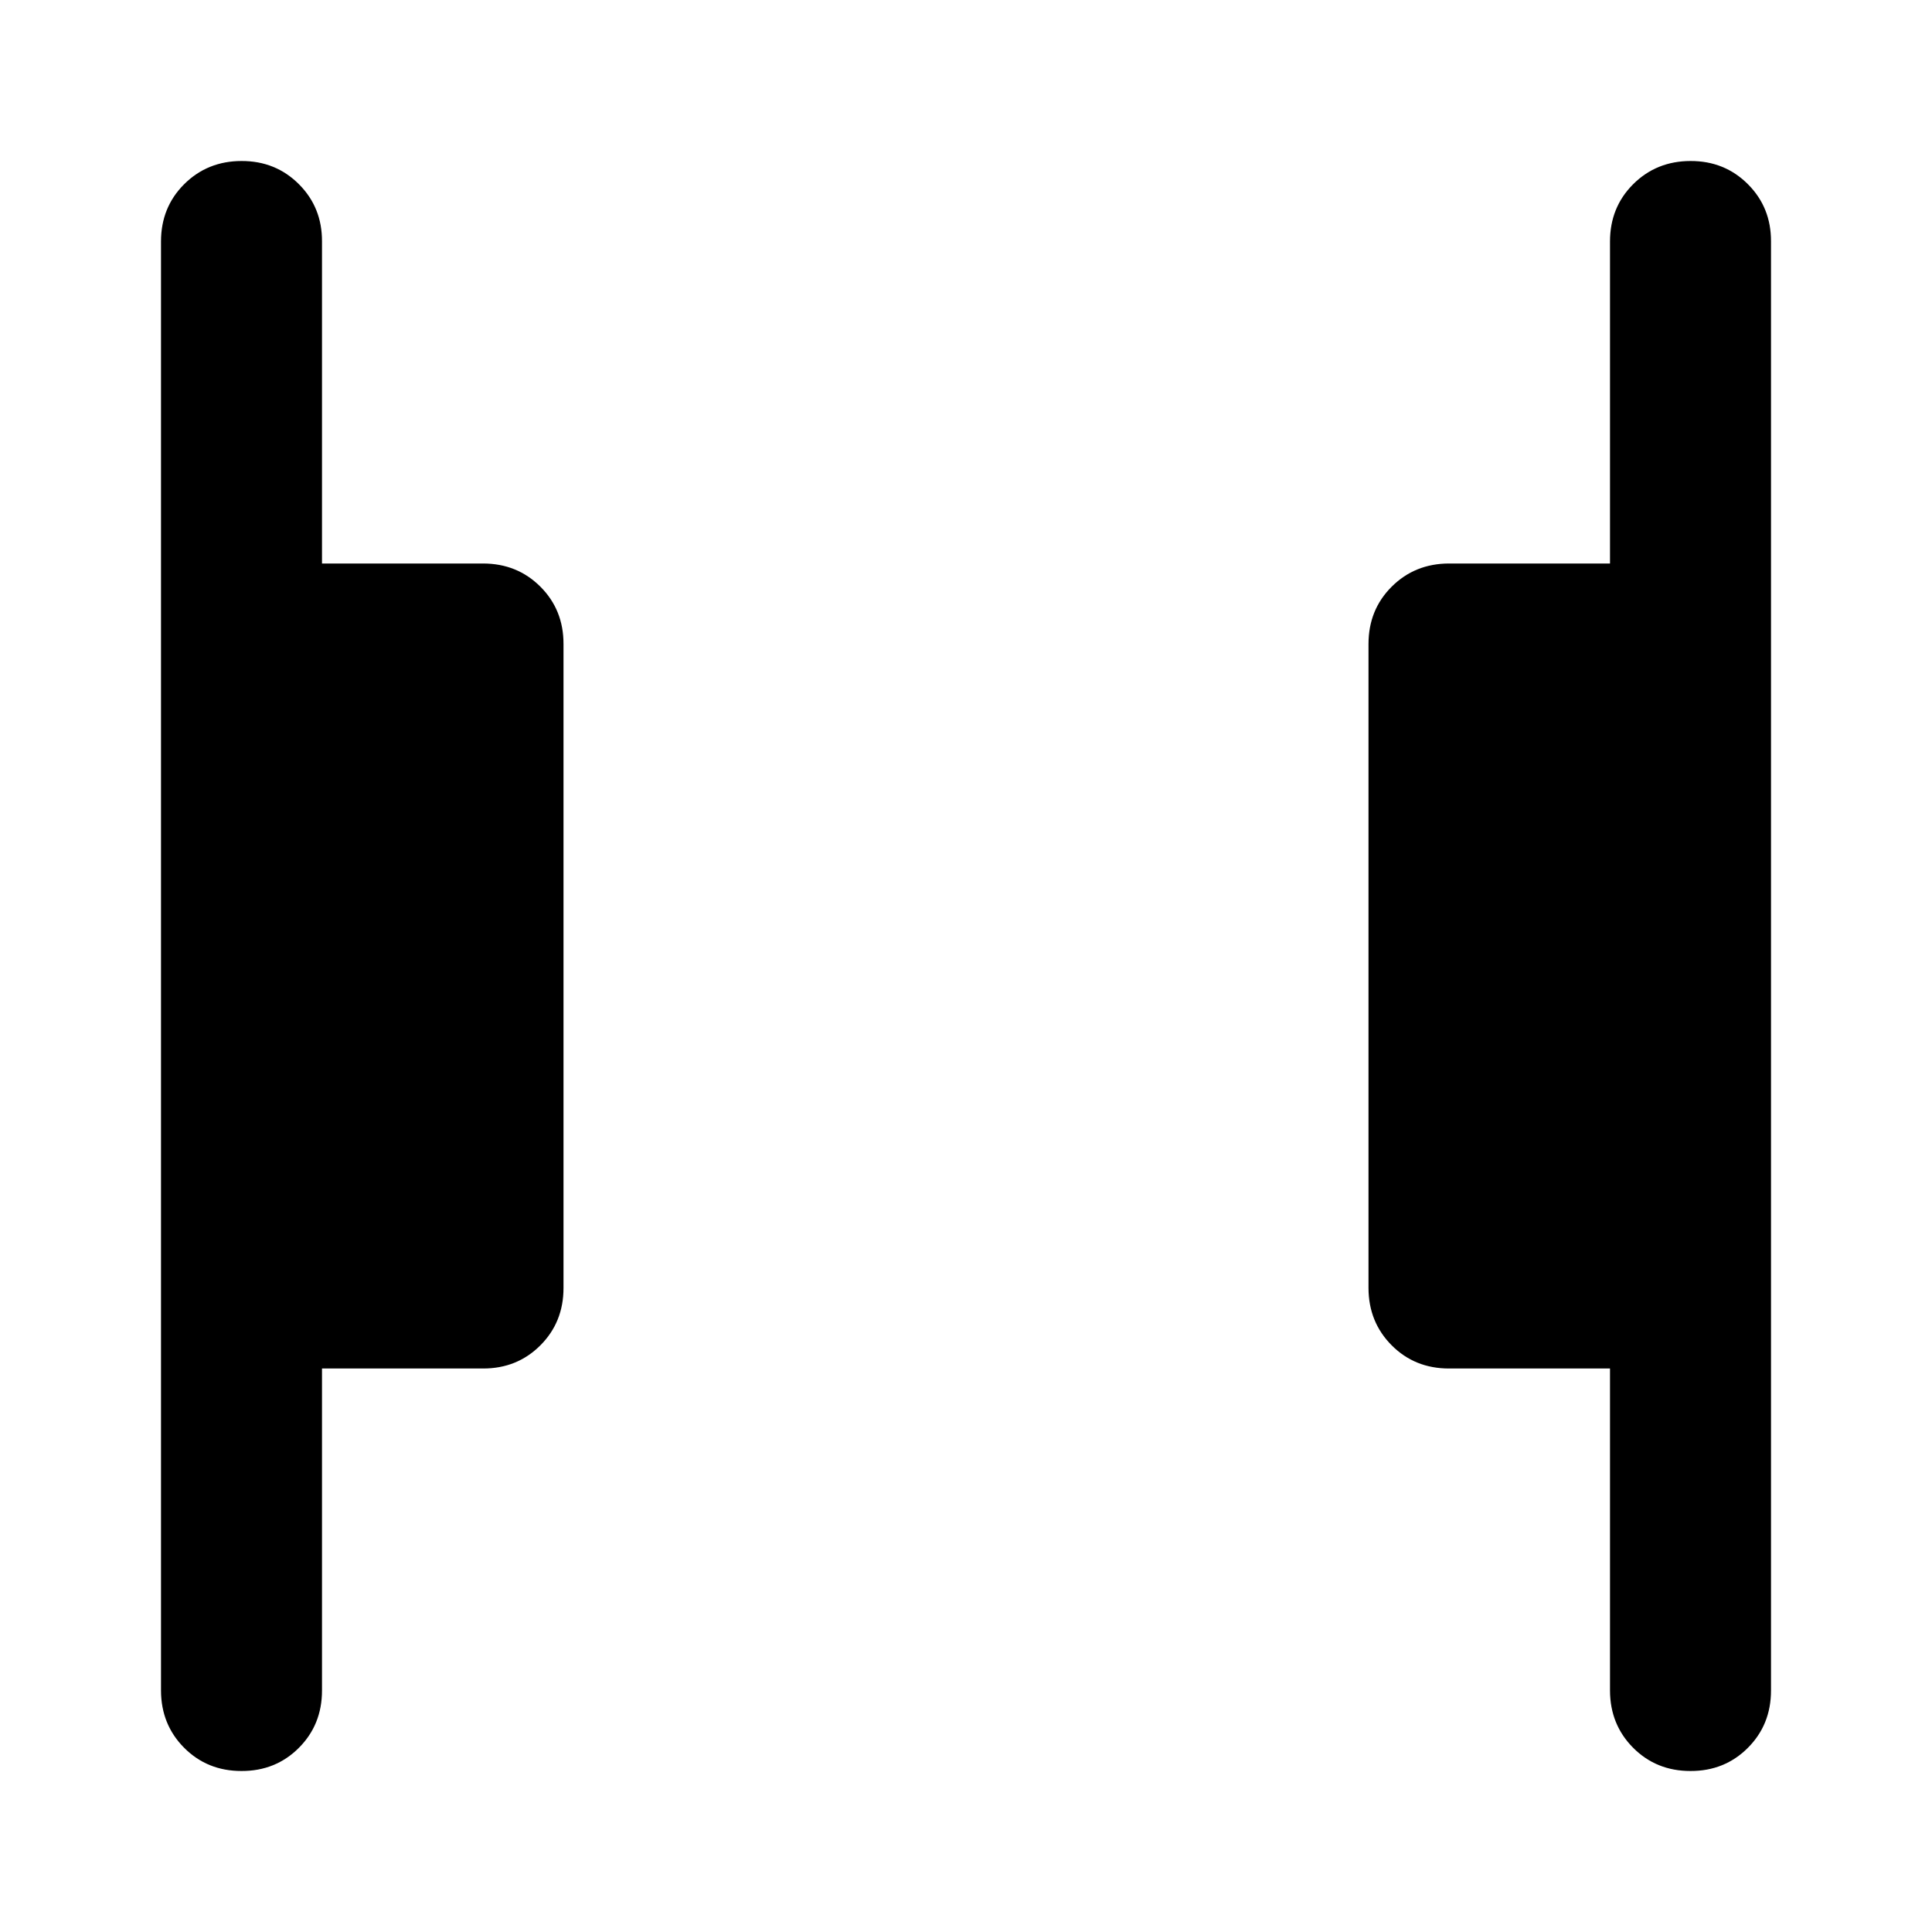 <svg xmlns="http://www.w3.org/2000/svg" width="1em" height="1em" viewBox="0 0 24 24"><path fill="currentColor" d="M21 22q-.425 0-.712-.288T20 21v-4h-2q-.425 0-.712-.288T17 16V8q0-.425.288-.712T18 7h2V3q0-.425.288-.712T21 2t.713.288T22 3v18q0 .425-.288.713T21 22M3 22q-.425 0-.712-.288T2 21V3q0-.425.288-.712T3 2t.713.288T4 3v4h2q.425 0 .713.288T7 8v8q0 .425-.288.713T6 17H4v4q0 .425-.288.713T3 22"/></svg>
